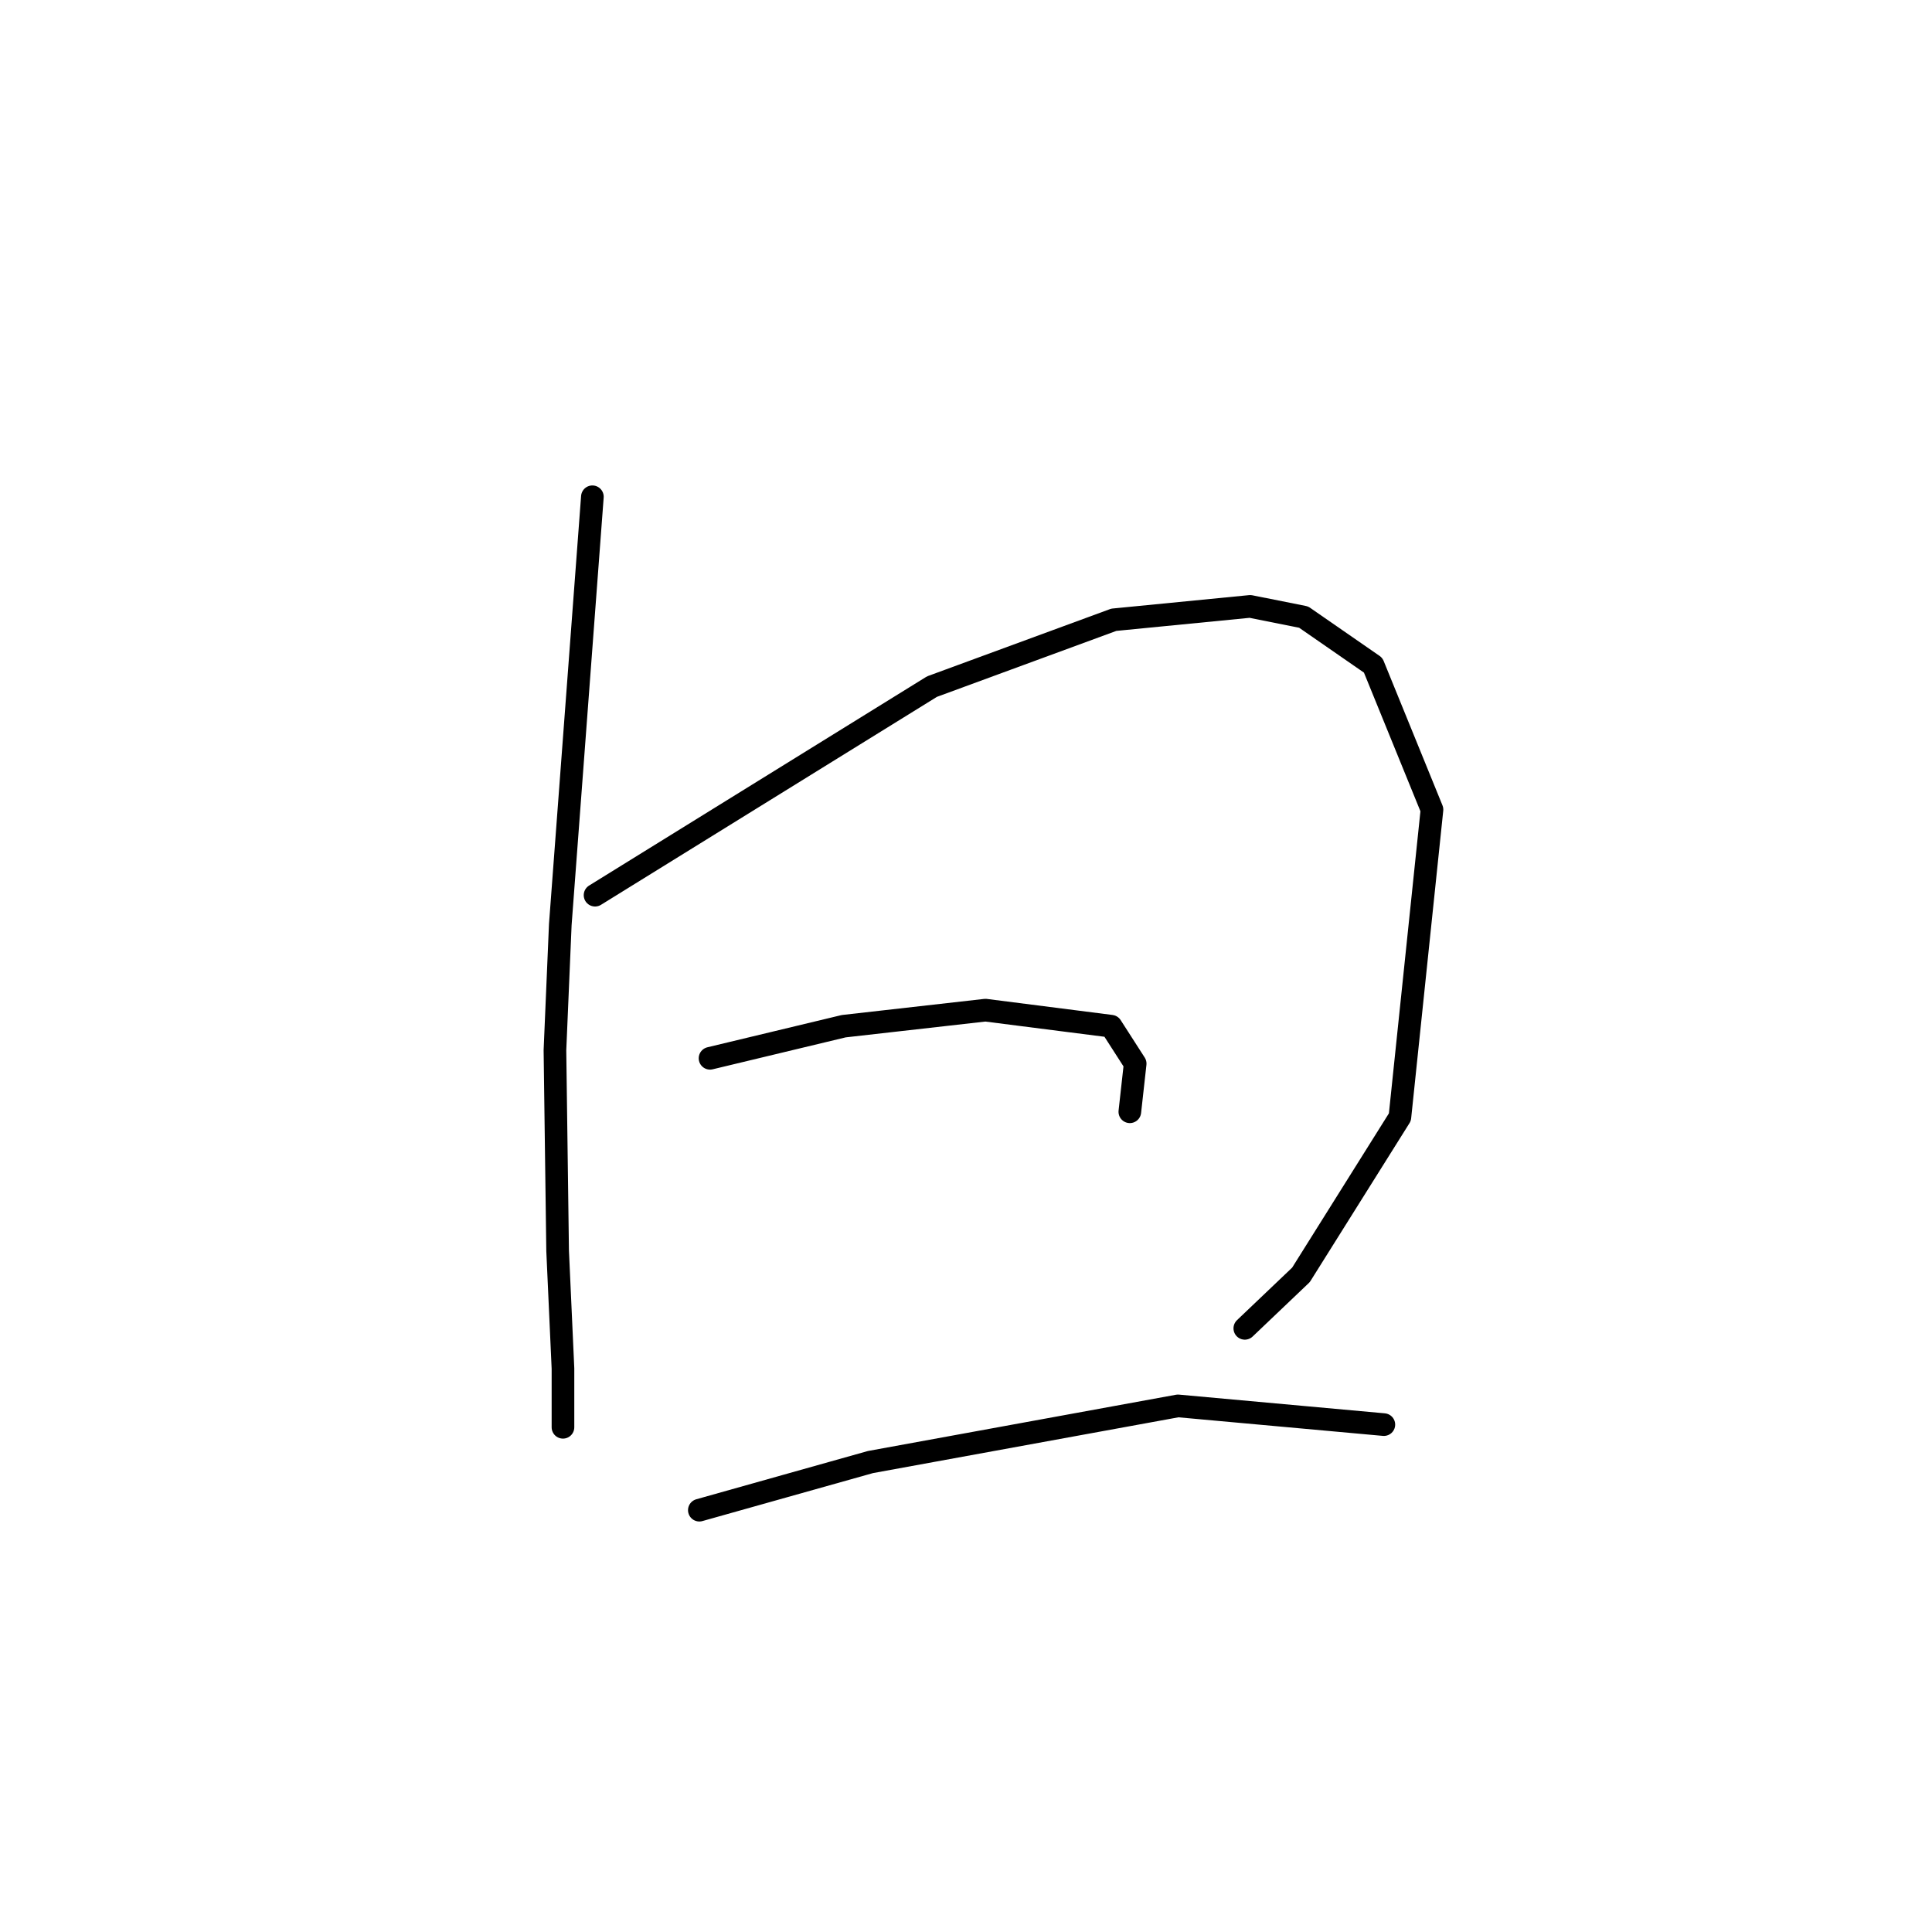 <?xml version="1.0" standalone="no"?>
    <svg width="256" height="256" xmlns="http://www.w3.org/2000/svg" version="1.1">
    <polyline stroke="black" stroke-width="3" stroke-linecap="round" fill="transparent" stroke-linejoin="round" points="78.494 65.825 76.368 94.169 74.242 122.513 73.533 139.166 73.888 165.739 74.596 181.328 74.596 188.414 74.596 189.123 74.596 189.123 " />
        <polyline stroke="black" stroke-width="3" stroke-linecap="round" fill="transparent" stroke-linejoin="round" points="78.848 118.616 101.169 104.798 123.49 90.98 147.583 82.123 165.653 80.351 172.739 81.768 181.951 88.146 189.745 107.278 185.494 148.023 172.384 168.927 164.944 176.013 164.944 176.013 " />
        <polyline stroke="black" stroke-width="3" stroke-linecap="round" fill="transparent" stroke-linejoin="round" points="94.083 140.229 102.941 138.103 111.798 135.977 130.576 133.851 147.229 135.977 150.417 140.937 149.709 147.315 149.709 147.315 " />
        <polyline stroke="black" stroke-width="3" stroke-linecap="round" fill="transparent" stroke-linejoin="round" points="92.666 200.106 104.003 196.917 115.341 193.729 156.086 186.288 183.368 188.768 183.368 188.768 " />
        </svg>